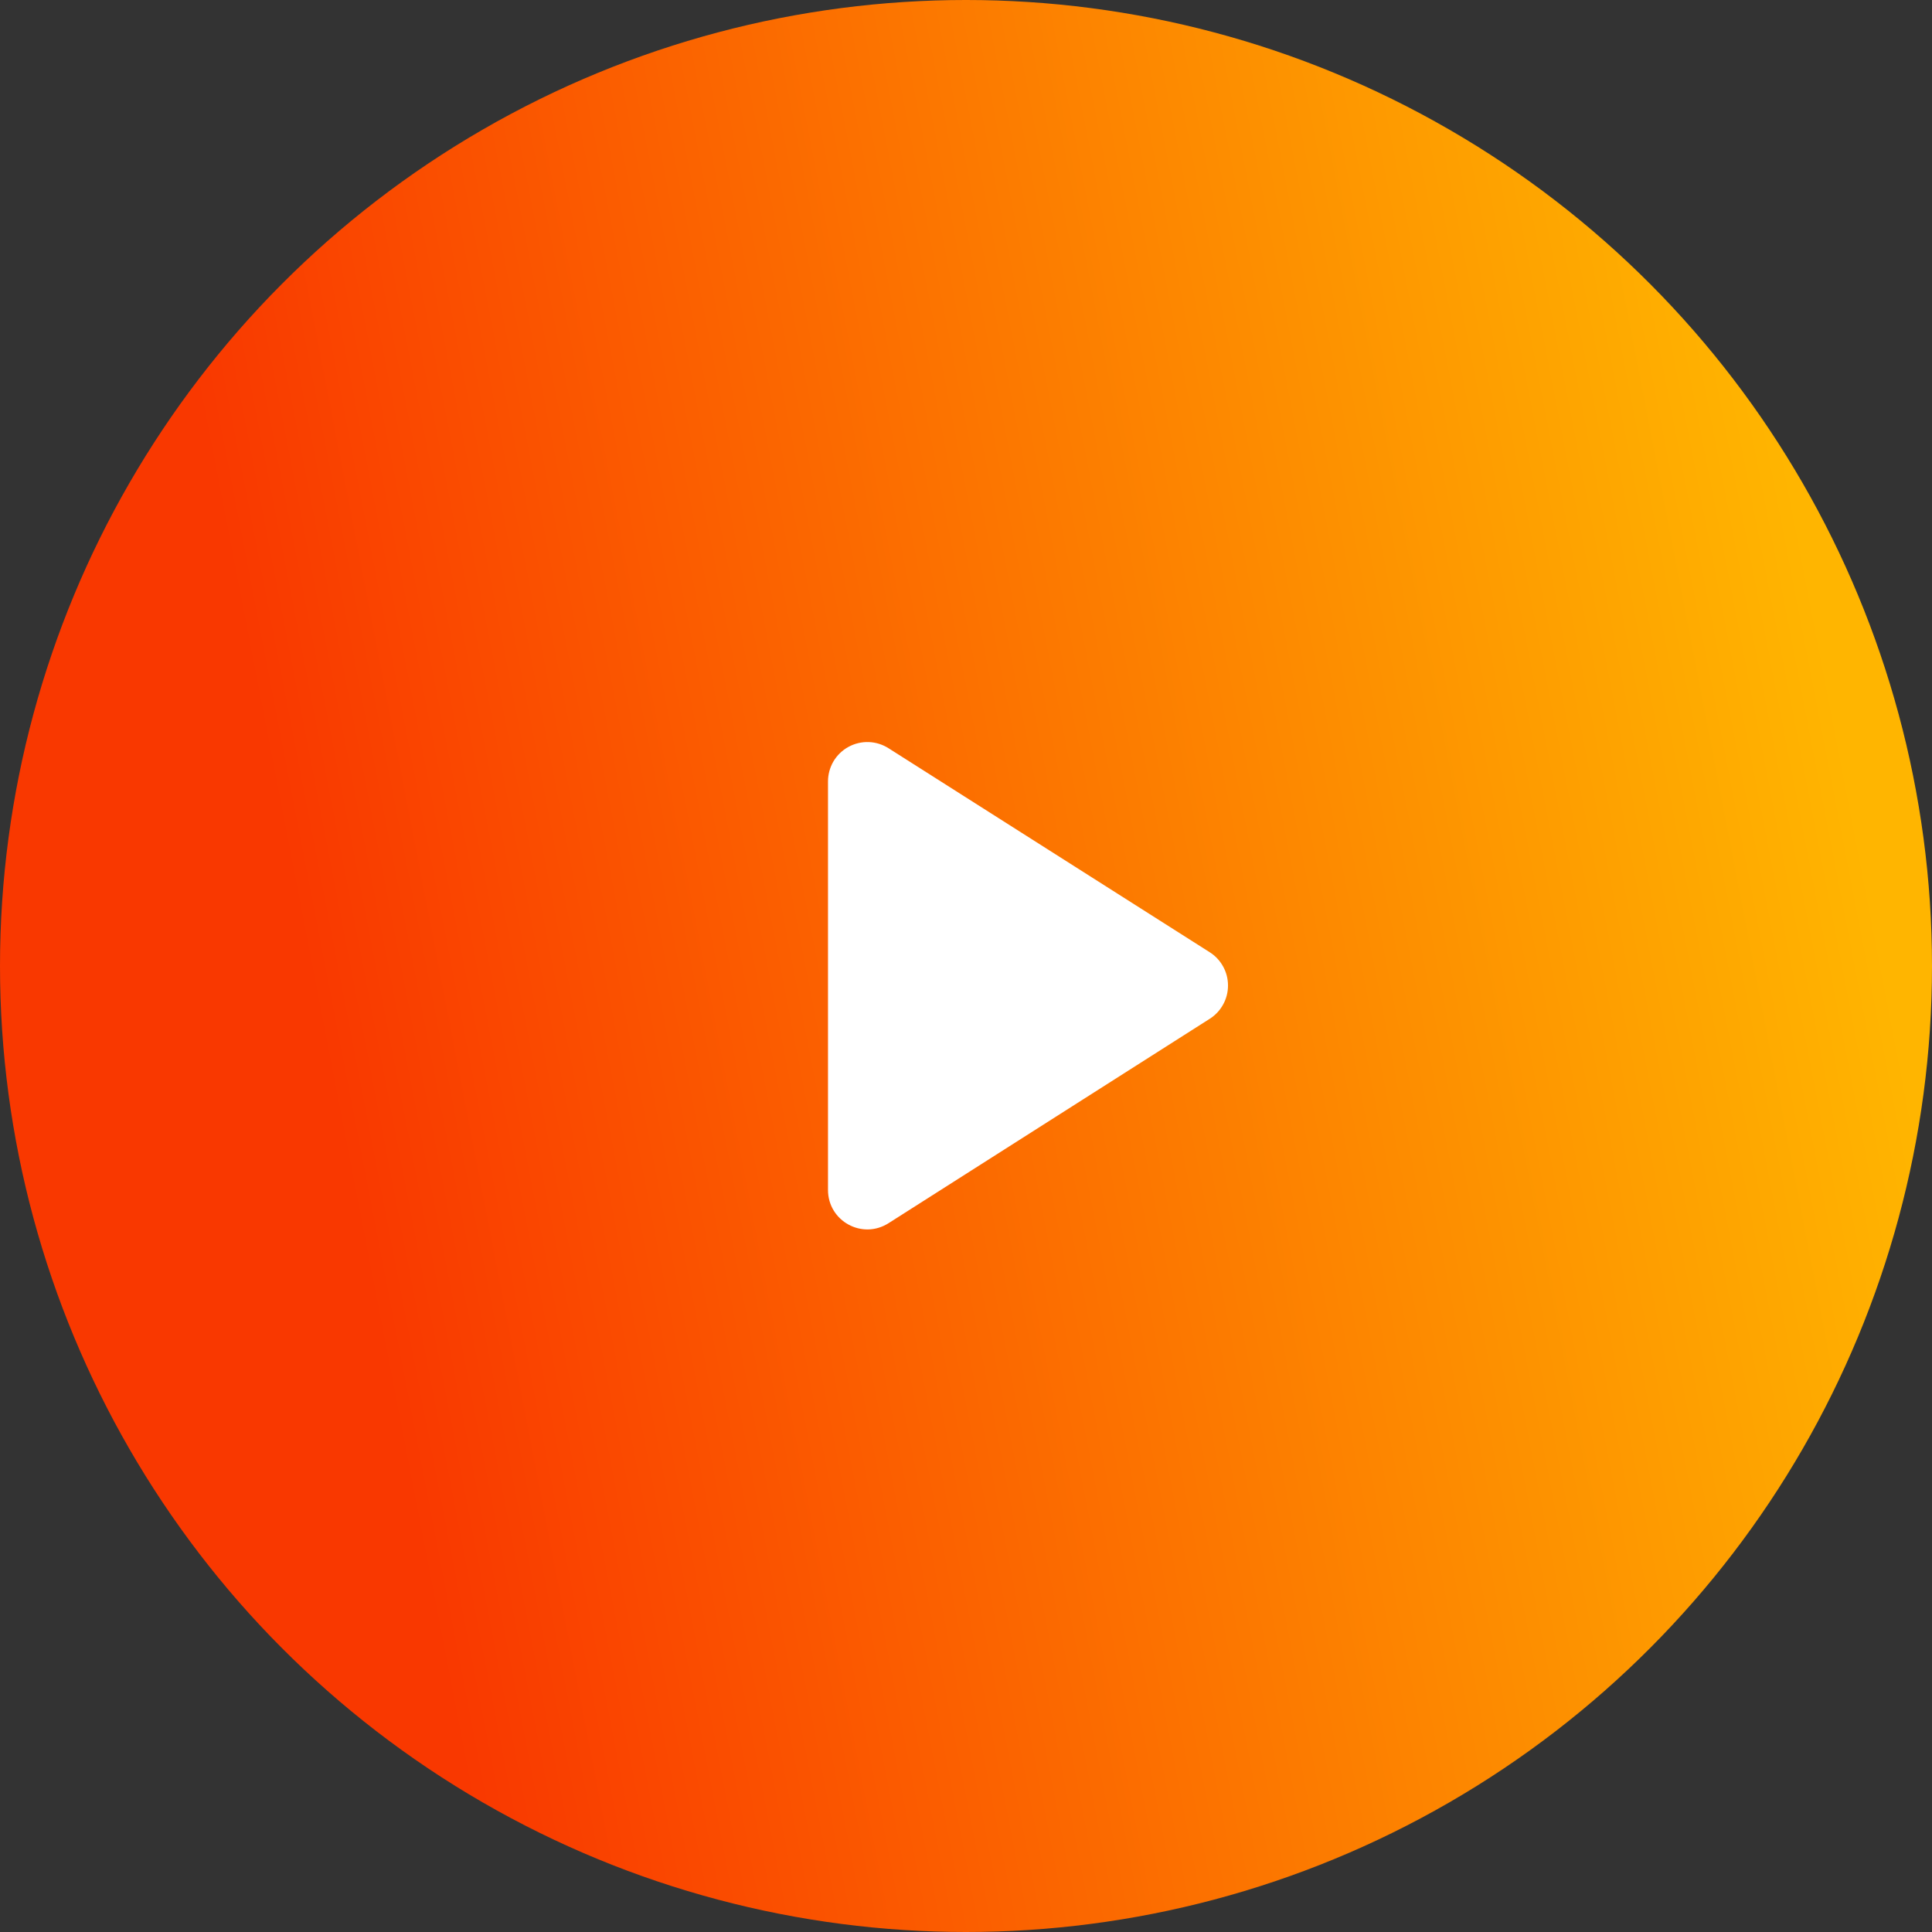 <svg width="49" height="49" viewBox="0 0 49 49" fill="none" xmlns="http://www.w3.org/2000/svg">
<rect x="0" y="0" width="49" height="49" fill="#333333" stroke="none"/>
<circle cx="24.5" cy="24.5" r="24.5" transform="matrix(-1 0 0 1 49 0)" fill="url(#paint0_linear_365_36)"/>
<path d="M21 19.82V30.18C21 30.97 21.87 31.45 22.54 31.02L30.68 25.84C30.823 25.75 30.94 25.625 31.021 25.477C31.103 25.33 31.145 25.164 31.145 24.995C31.145 24.826 31.103 24.66 31.021 24.513C30.94 24.365 30.823 24.24 30.68 24.15L22.54 18.98C22.389 18.883 22.215 18.827 22.035 18.821C21.856 18.814 21.678 18.856 21.52 18.942C21.362 19.028 21.231 19.155 21.139 19.309C21.048 19.464 21 19.64 21 19.82Z" fill="white"/>
<defs>
<linearGradient id="paint0_linear_365_36" x1="7.435" y1="-7.98" x2="46.076" y2="-0.505" gradientUnits="userSpaceOnUse">
<stop stop-color="#FFB500"/>
<stop offset="1" stop-color="#F93800"/>
</linearGradient>
</defs>
</svg>
